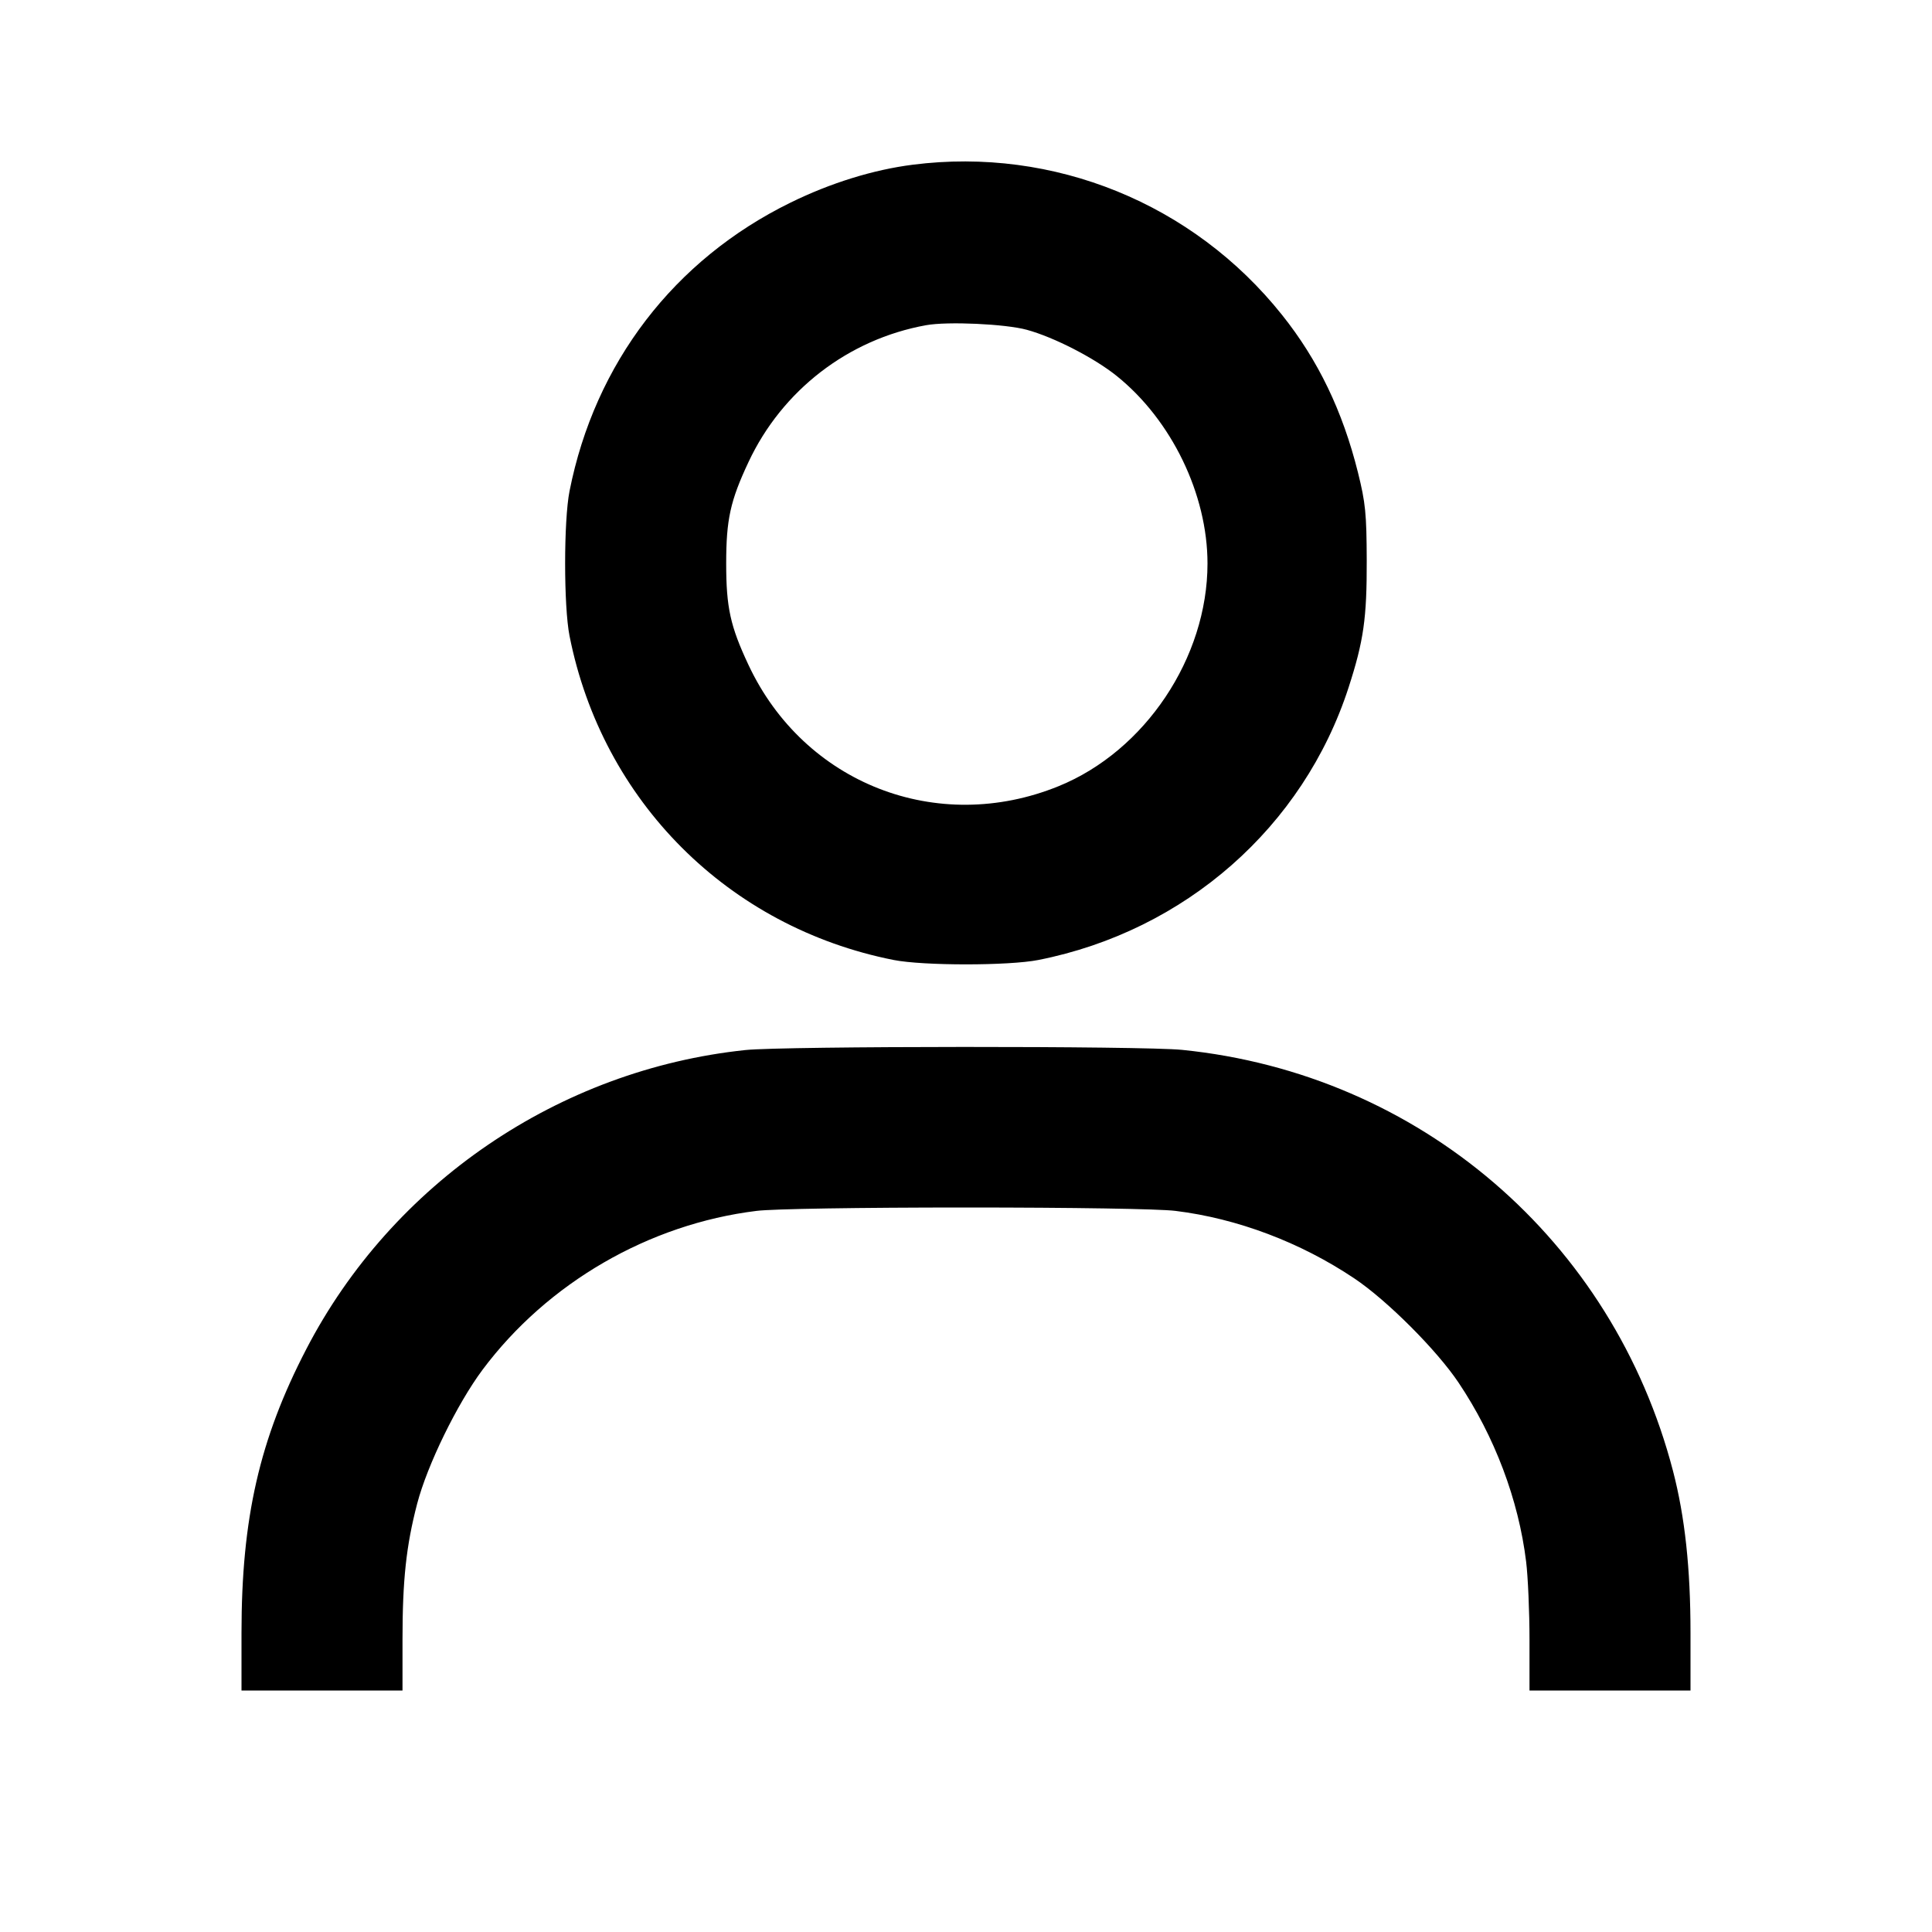 <svg viewBox="0 0 24 24" xmlns="http://www.w3.org/2000/svg"><path d="M11.340 2.046 C 10.849 2.108,10.317 2.273,9.820 2.517 C 8.374 3.226,7.390 4.510,7.075 6.100 C 7.002 6.468,7.002 7.532,7.075 7.900 C 7.482 9.953,9.047 11.518,11.100 11.925 C 11.468 11.998,12.532 11.998,12.900 11.925 C 14.723 11.564,16.191 10.273,16.753 8.539 C 16.940 7.961,16.980 7.680,16.978 6.960 C 16.976 6.381,16.963 6.247,16.869 5.869 C 16.678 5.104,16.374 4.473,15.926 3.912 C 14.822 2.527,13.090 1.823,11.340 2.046 M12.756 4.097 C 13.093 4.189,13.595 4.447,13.873 4.671 C 14.554 5.219,15.000 6.140,15.000 7.000 C 15.000 8.170,14.225 9.329,13.151 9.766 C 11.642 10.380,9.989 9.734,9.298 8.260 C 9.072 7.779,9.021 7.546,9.021 7.000 C 9.021 6.454,9.072 6.221,9.298 5.740 C 9.716 4.848,10.537 4.215,11.503 4.040 C 11.770 3.991,12.491 4.024,12.756 4.097 M9.260 13.044 C 6.944 13.287,4.873 14.698,3.804 16.761 C 3.224 17.879,3.000 18.860,3.000 20.282 L 3.000 21.000 4.000 21.000 L 5.000 21.000 5.000 20.369 C 5.000 19.628,5.046 19.202,5.182 18.680 C 5.308 18.198,5.679 17.439,5.994 17.016 C 6.801 15.936,8.061 15.206,9.399 15.042 C 9.597 15.017,10.679 15.000,12.000 15.000 C 13.321 15.000,14.403 15.017,14.601 15.042 C 15.369 15.136,16.154 15.432,16.824 15.881 C 17.229 16.152,17.848 16.771,18.119 17.176 C 18.568 17.846,18.864 18.631,18.958 19.399 C 18.981 19.585,19.000 20.022,19.000 20.369 L 19.000 21.000 20.000 21.000 L 21.000 21.000 21.000 20.282 C 21.000 19.483,20.931 18.844,20.783 18.274 C 20.037 15.405,17.632 13.340,14.686 13.042 C 14.196 12.992,9.736 12.994,9.260 13.044 " stroke="none" fill-rule="evenodd" fill="black"></path></svg>